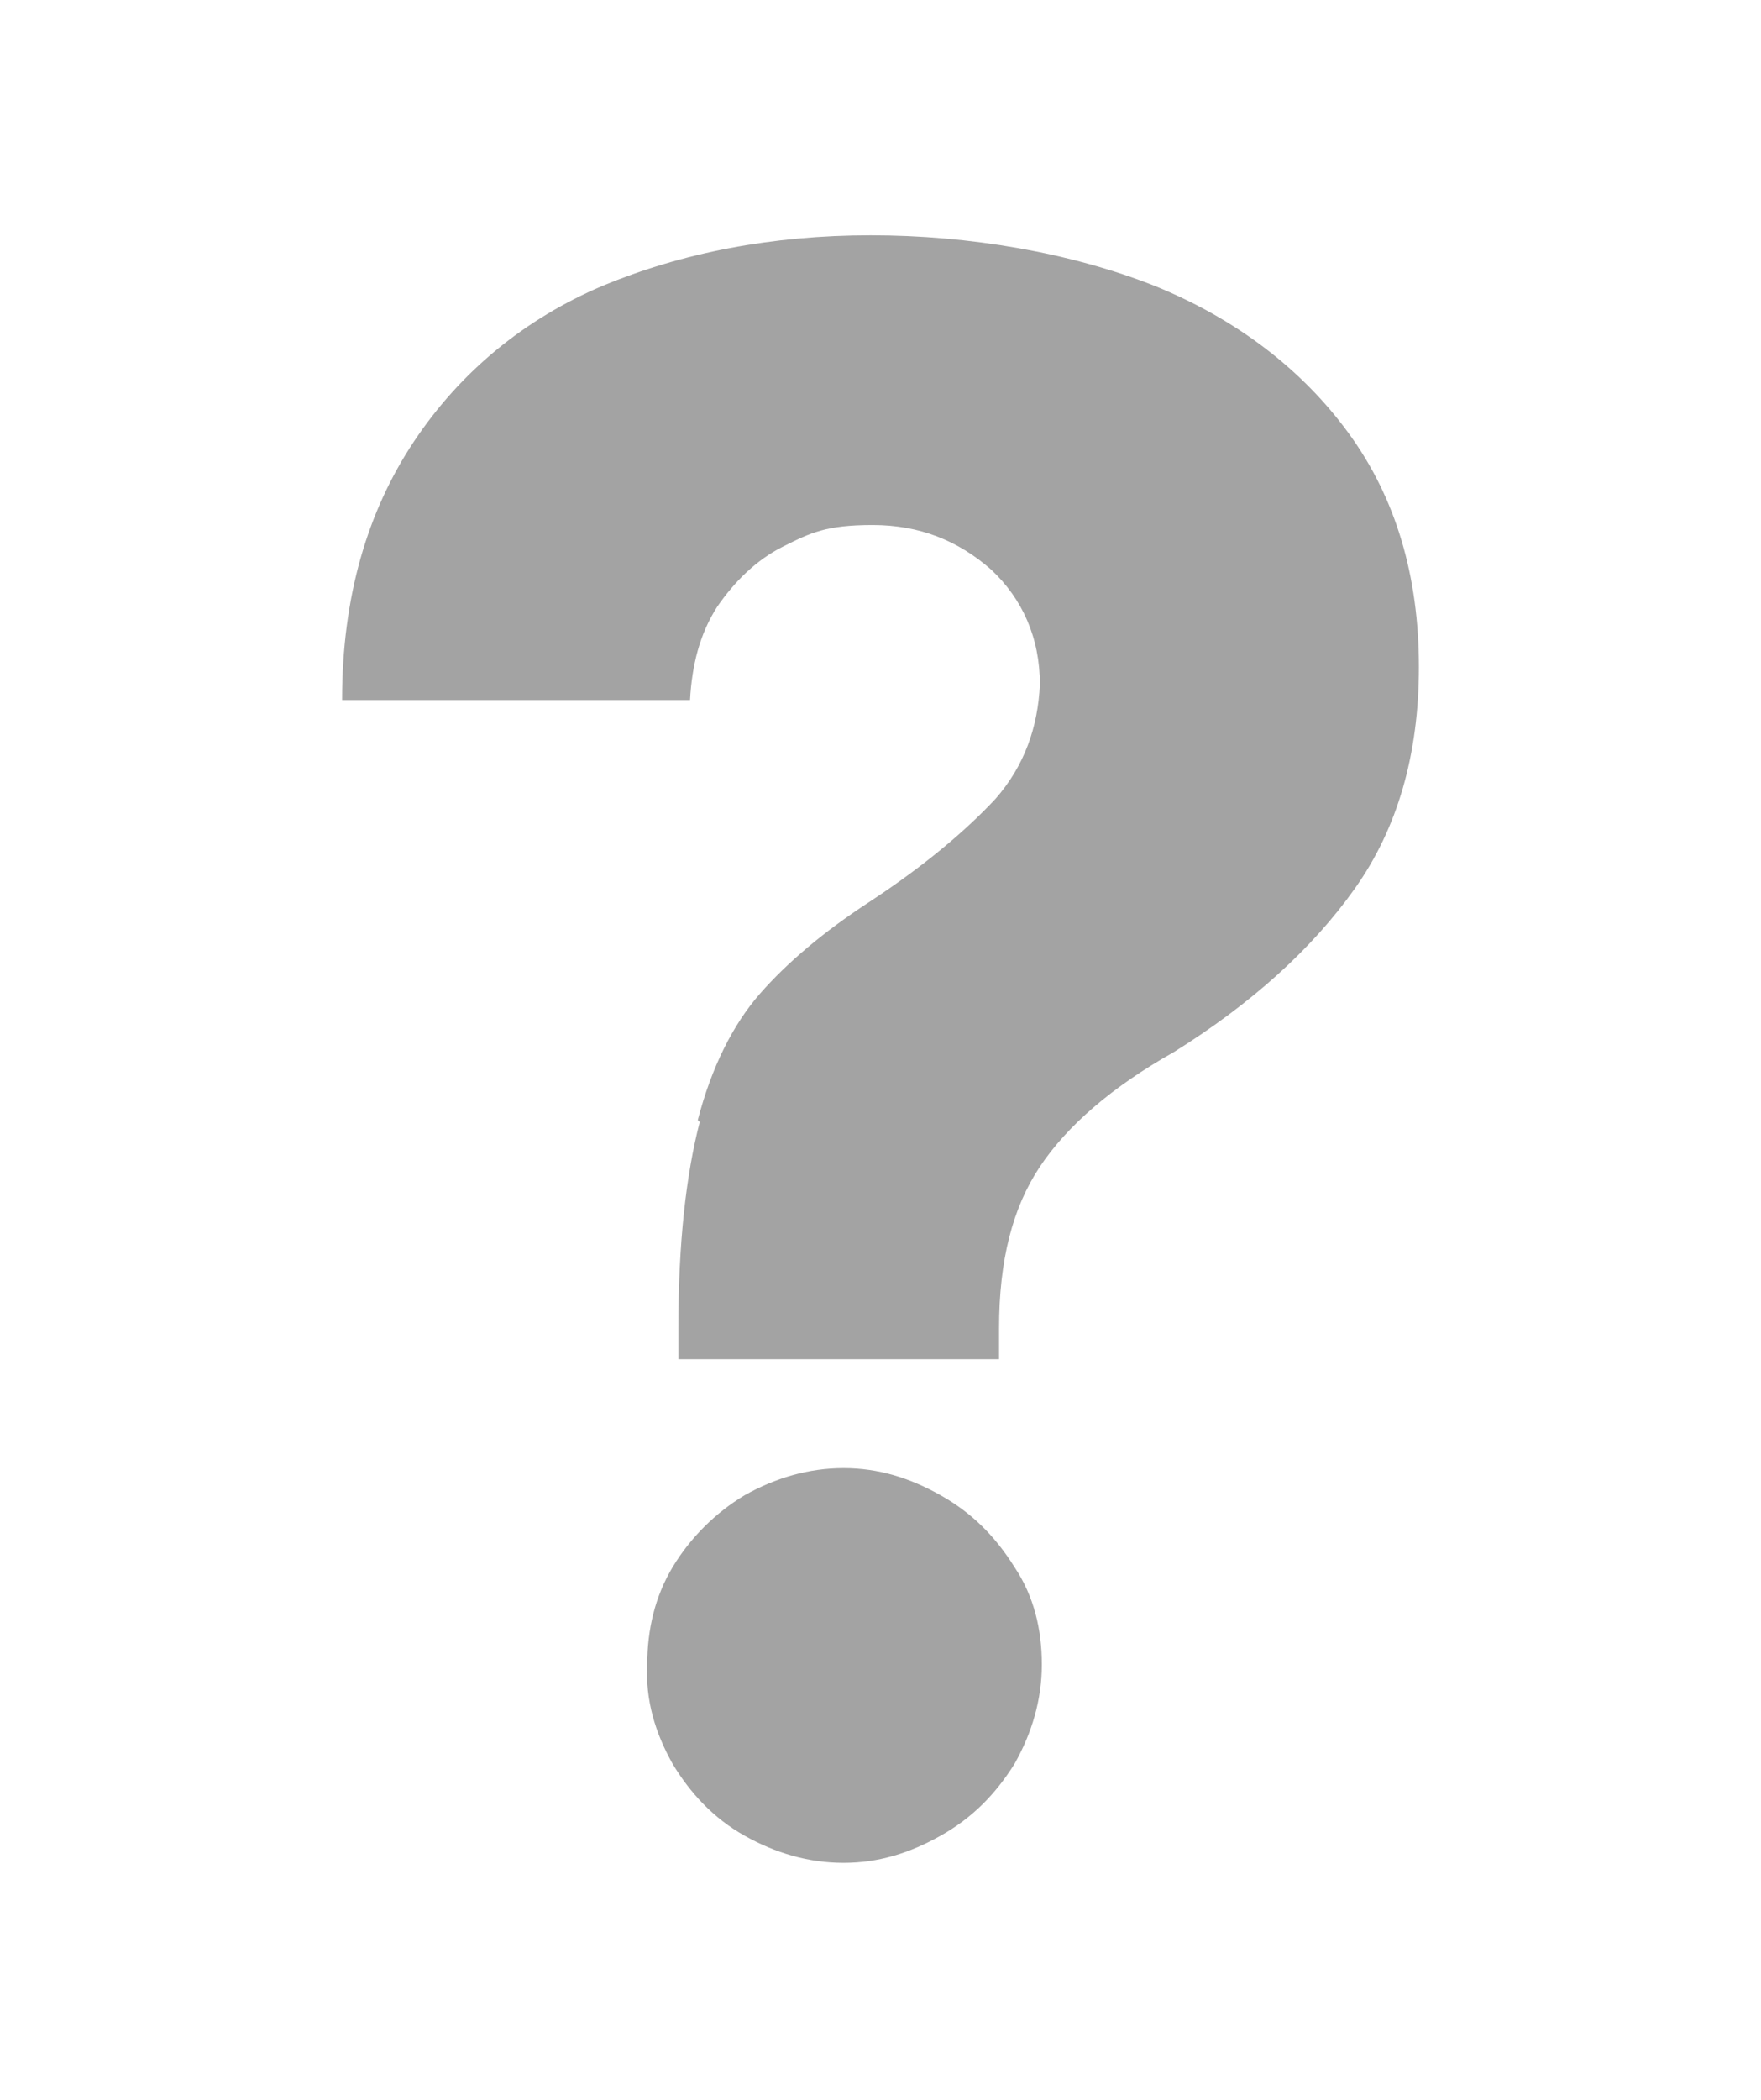 <?xml version="1.0" encoding="UTF-8"?>
<svg xmlns="http://www.w3.org/2000/svg" version="1.1" viewBox="0 0 90.6 108">
  <defs>
    <style>
      .cls-1 {
        fill: #a3a3a3;
      }
    </style>
  </defs>
  <!-- Generator: Adobe Illustrator 28.7.1, SVG Export Plug-In . SVG Version: 1.2.0 Build 142)  -->
  <g>
    <g id="Layer_1">
      <path class="cls-1" d="M35.9,57.6c.7-2.7,1.8-4.9,3.2-6.5,1.4-1.6,3.3-3.2,5.6-4.7,2.9-1.9,5-3.7,6.5-5.3,1.5-1.7,2.2-3.7,2.3-5.9,0-2.4-.9-4.4-2.5-5.9-1.7-1.5-3.7-2.3-6.1-2.3s-3.2.4-4.6,1.1c-1.4.7-2.5,1.8-3.4,3.1-.9,1.4-1.3,3-1.4,4.8h-17.9c0-5.3,1.3-9.7,3.7-13.3,2.4-3.6,5.7-6.3,9.7-8,4.1-1.7,8.7-2.6,13.8-2.6s10.3.9,14.6,2.6c4.2,1.7,7.6,4.3,10,7.6,2.4,3.3,3.6,7.3,3.6,12,0,4.5-1.1,8.3-3.3,11.4-2.2,3.1-5.3,5.9-9.3,8.4-3.2,1.8-5.5,3.8-6.9,5.9-1.4,2.1-2.1,4.8-2.1,8.3v1.6h-16.5v-1.6c0-4.4.4-7.9,1.1-10.6ZM34.6,80.6c.9-1.5,2.2-2.8,3.7-3.7,1.6-.9,3.3-1.4,5.1-1.4s3.4.5,5,1.4,2.8,2.1,3.8,3.7c1,1.5,1.4,3.2,1.4,5s-.5,3.5-1.4,5.1c-1,1.6-2.2,2.8-3.8,3.7-1.6.9-3.2,1.4-5,1.4s-3.5-.5-5.1-1.4c-1.6-.9-2.8-2.2-3.7-3.7-.9-1.6-1.4-3.3-1.3-5.1,0-1.8.4-3.5,1.3-5Z"/>
    </g>
  </g>
</svg>
